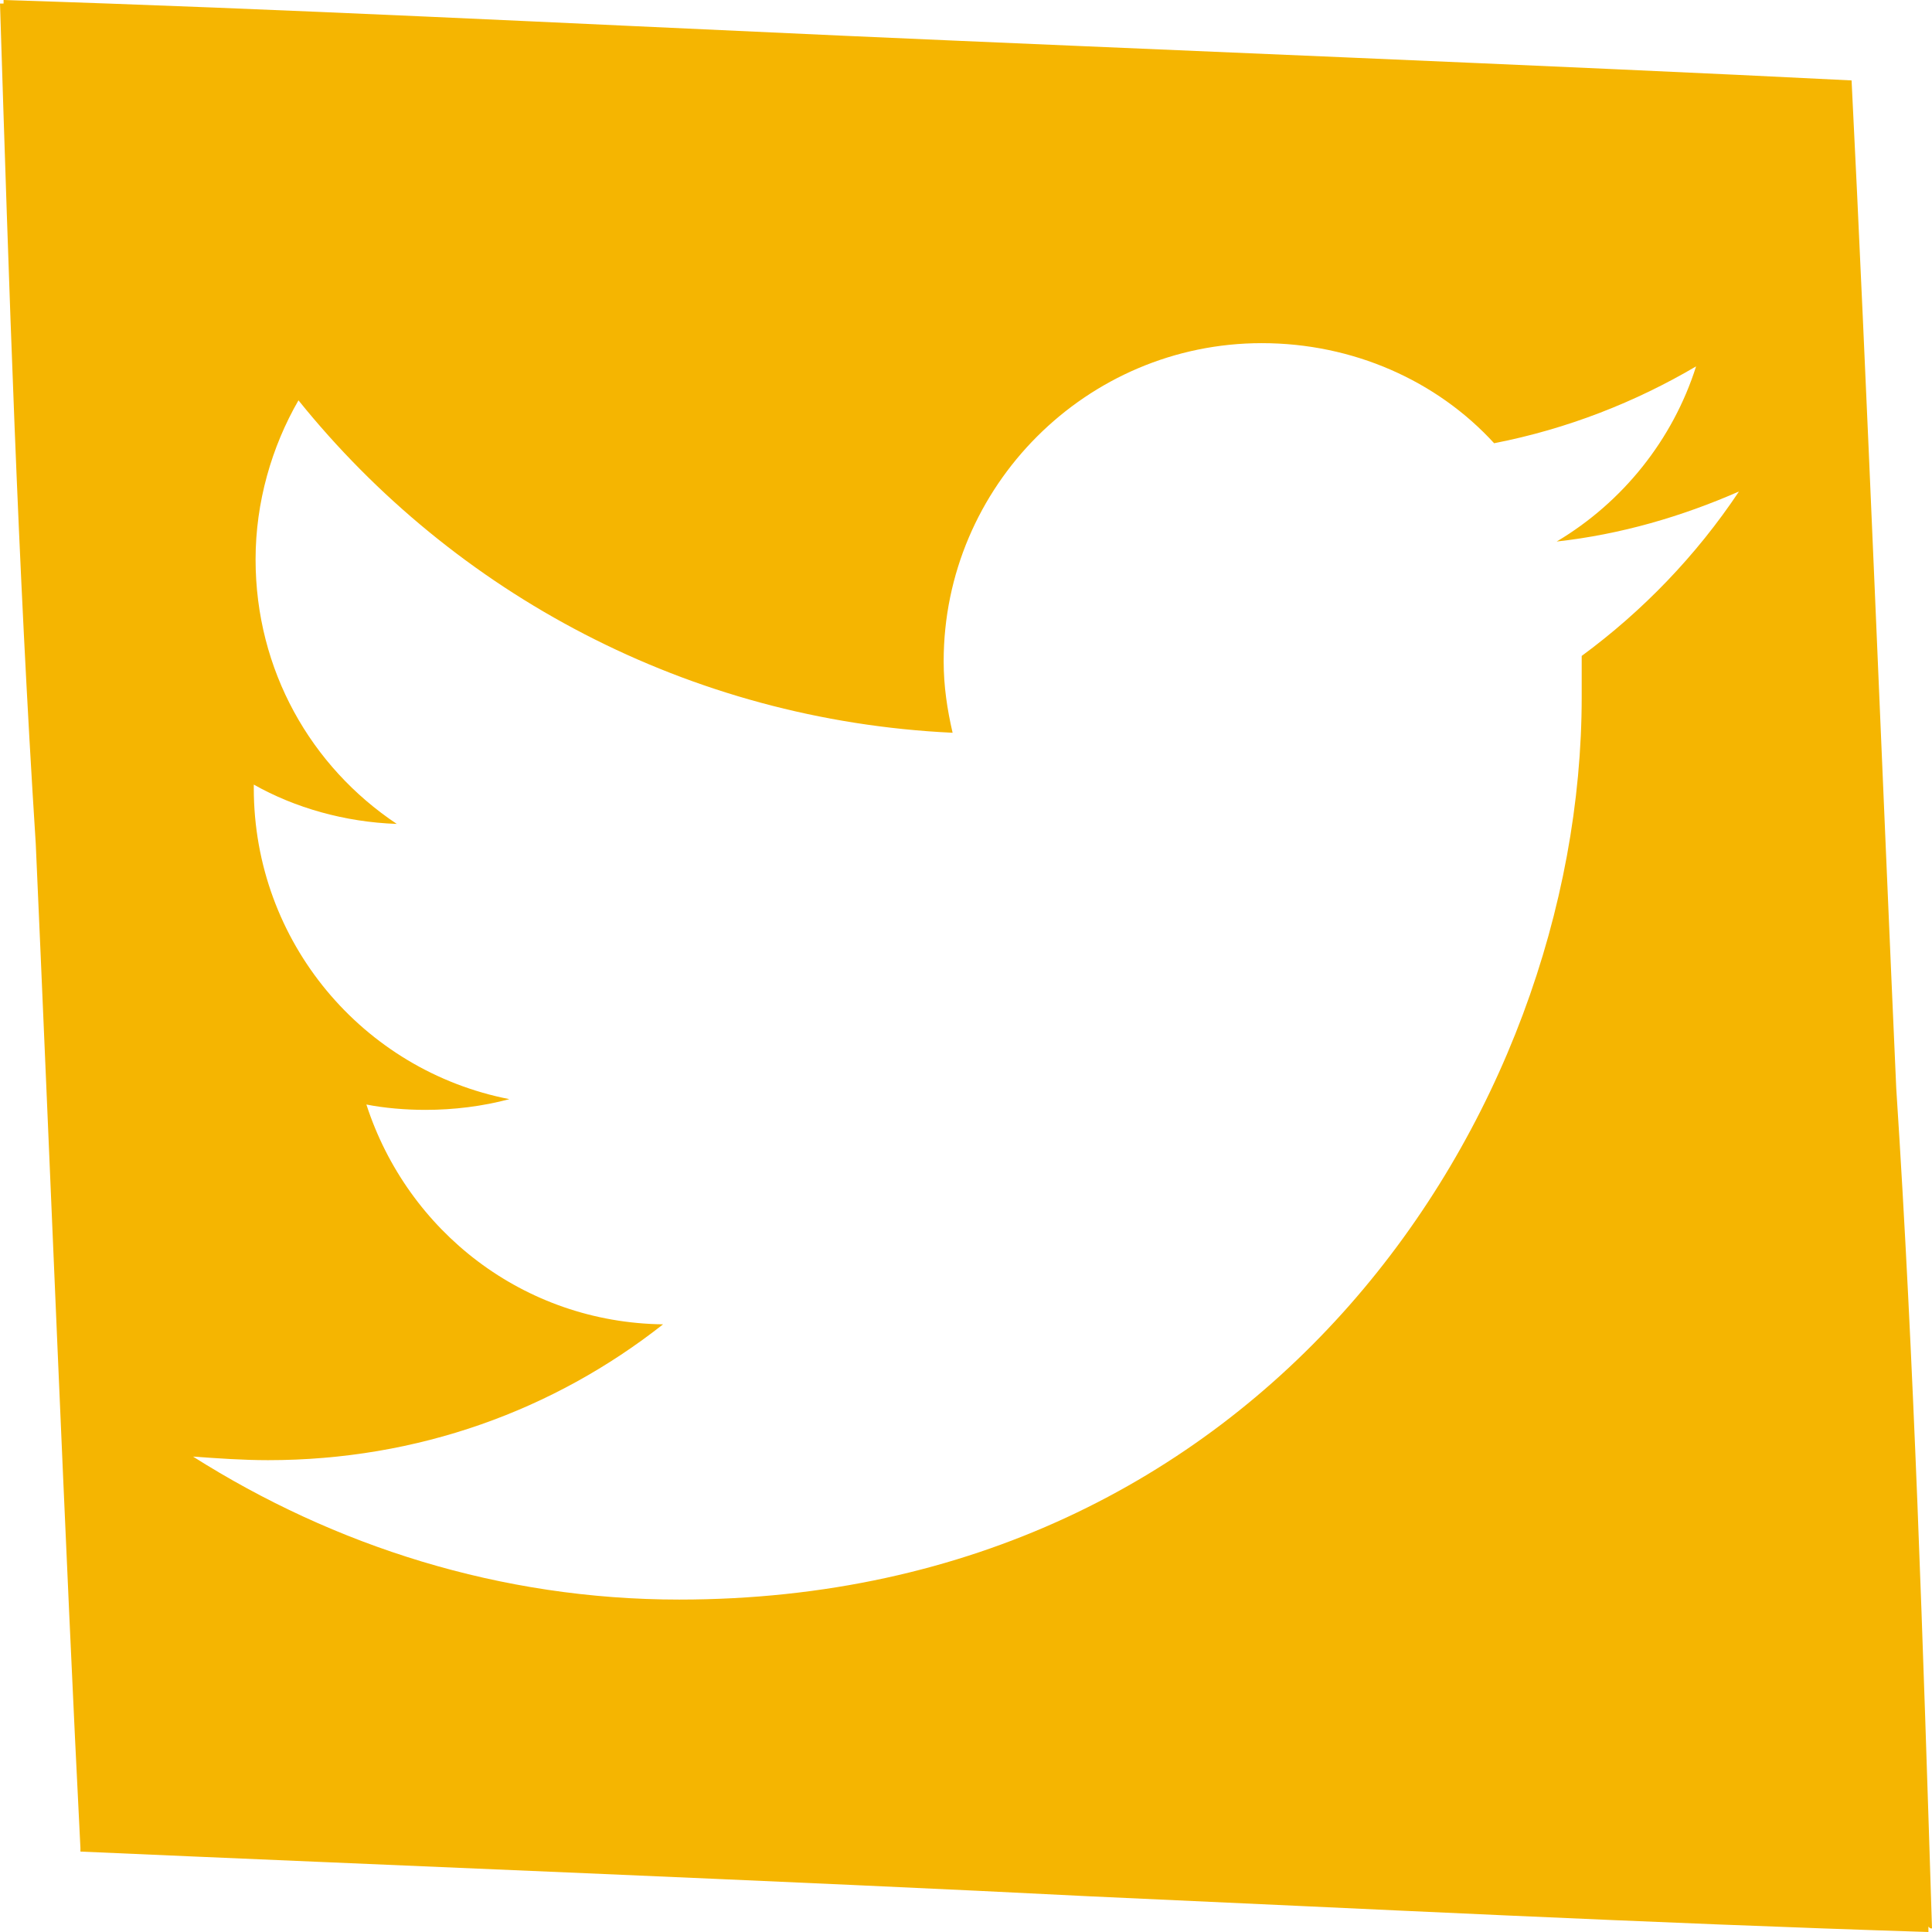 <svg xmlns="http://www.w3.org/2000/svg" width="108.1" height="108.1" viewBox="0 0 108.1 108.1"><path fill="#F5B501" d="M106.1 60.9c-.7-15.6-1.7-40.6-2.5-56.4C87.8 3.7 62.8 2.7 47.2 2 31.6 1.3 16 .5.2 0v.2H0c.5 15.8 1 31.4 2 47 .7 15.6 1.7 40.6 2.5 56.2v.2c15.8.7 40.8 1.7 56.4 2.5 15.6.7 31.2 1.5 47 2v-.3c.1.1.1.1.2.1-.5-15.8-1-31.7-2-47zM88.5 36.7V39c0 23.4-17.8 50.5-50.5 50.5-10 0-19.3-3-27.2-8 1.4.1 2.8.2 4.2.2 8.4 0 16-2.8 22.1-7.6-7.8-.1-14.3-5.2-16.6-12.3 1 .2 2.2.3 3.3.3 1.6 0 3.2-.2 4.7-.6-8.2-1.6-14.3-8.8-14.3-17.4v-.2c2.3 1.3 5.1 2.1 8 2.2-4.8-3.2-7.9-8.6-7.9-14.8 0-3.2.9-6.3 2.4-8.9C25.4 33.2 38.5 40.3 53.3 41c-.3-1.3-.5-2.6-.5-4 0-9.8 8-17.8 17.8-17.8 5.1 0 9.8 2.1 13 5.6 4.1-.8 7.9-2.3 11.3-4.3-1.3 4.1-4.1 7.6-7.8 9.8 3.6-.4 7-1.4 10.2-2.8-2.4 3.6-5.4 6.7-8.8 9.2z"/></svg>